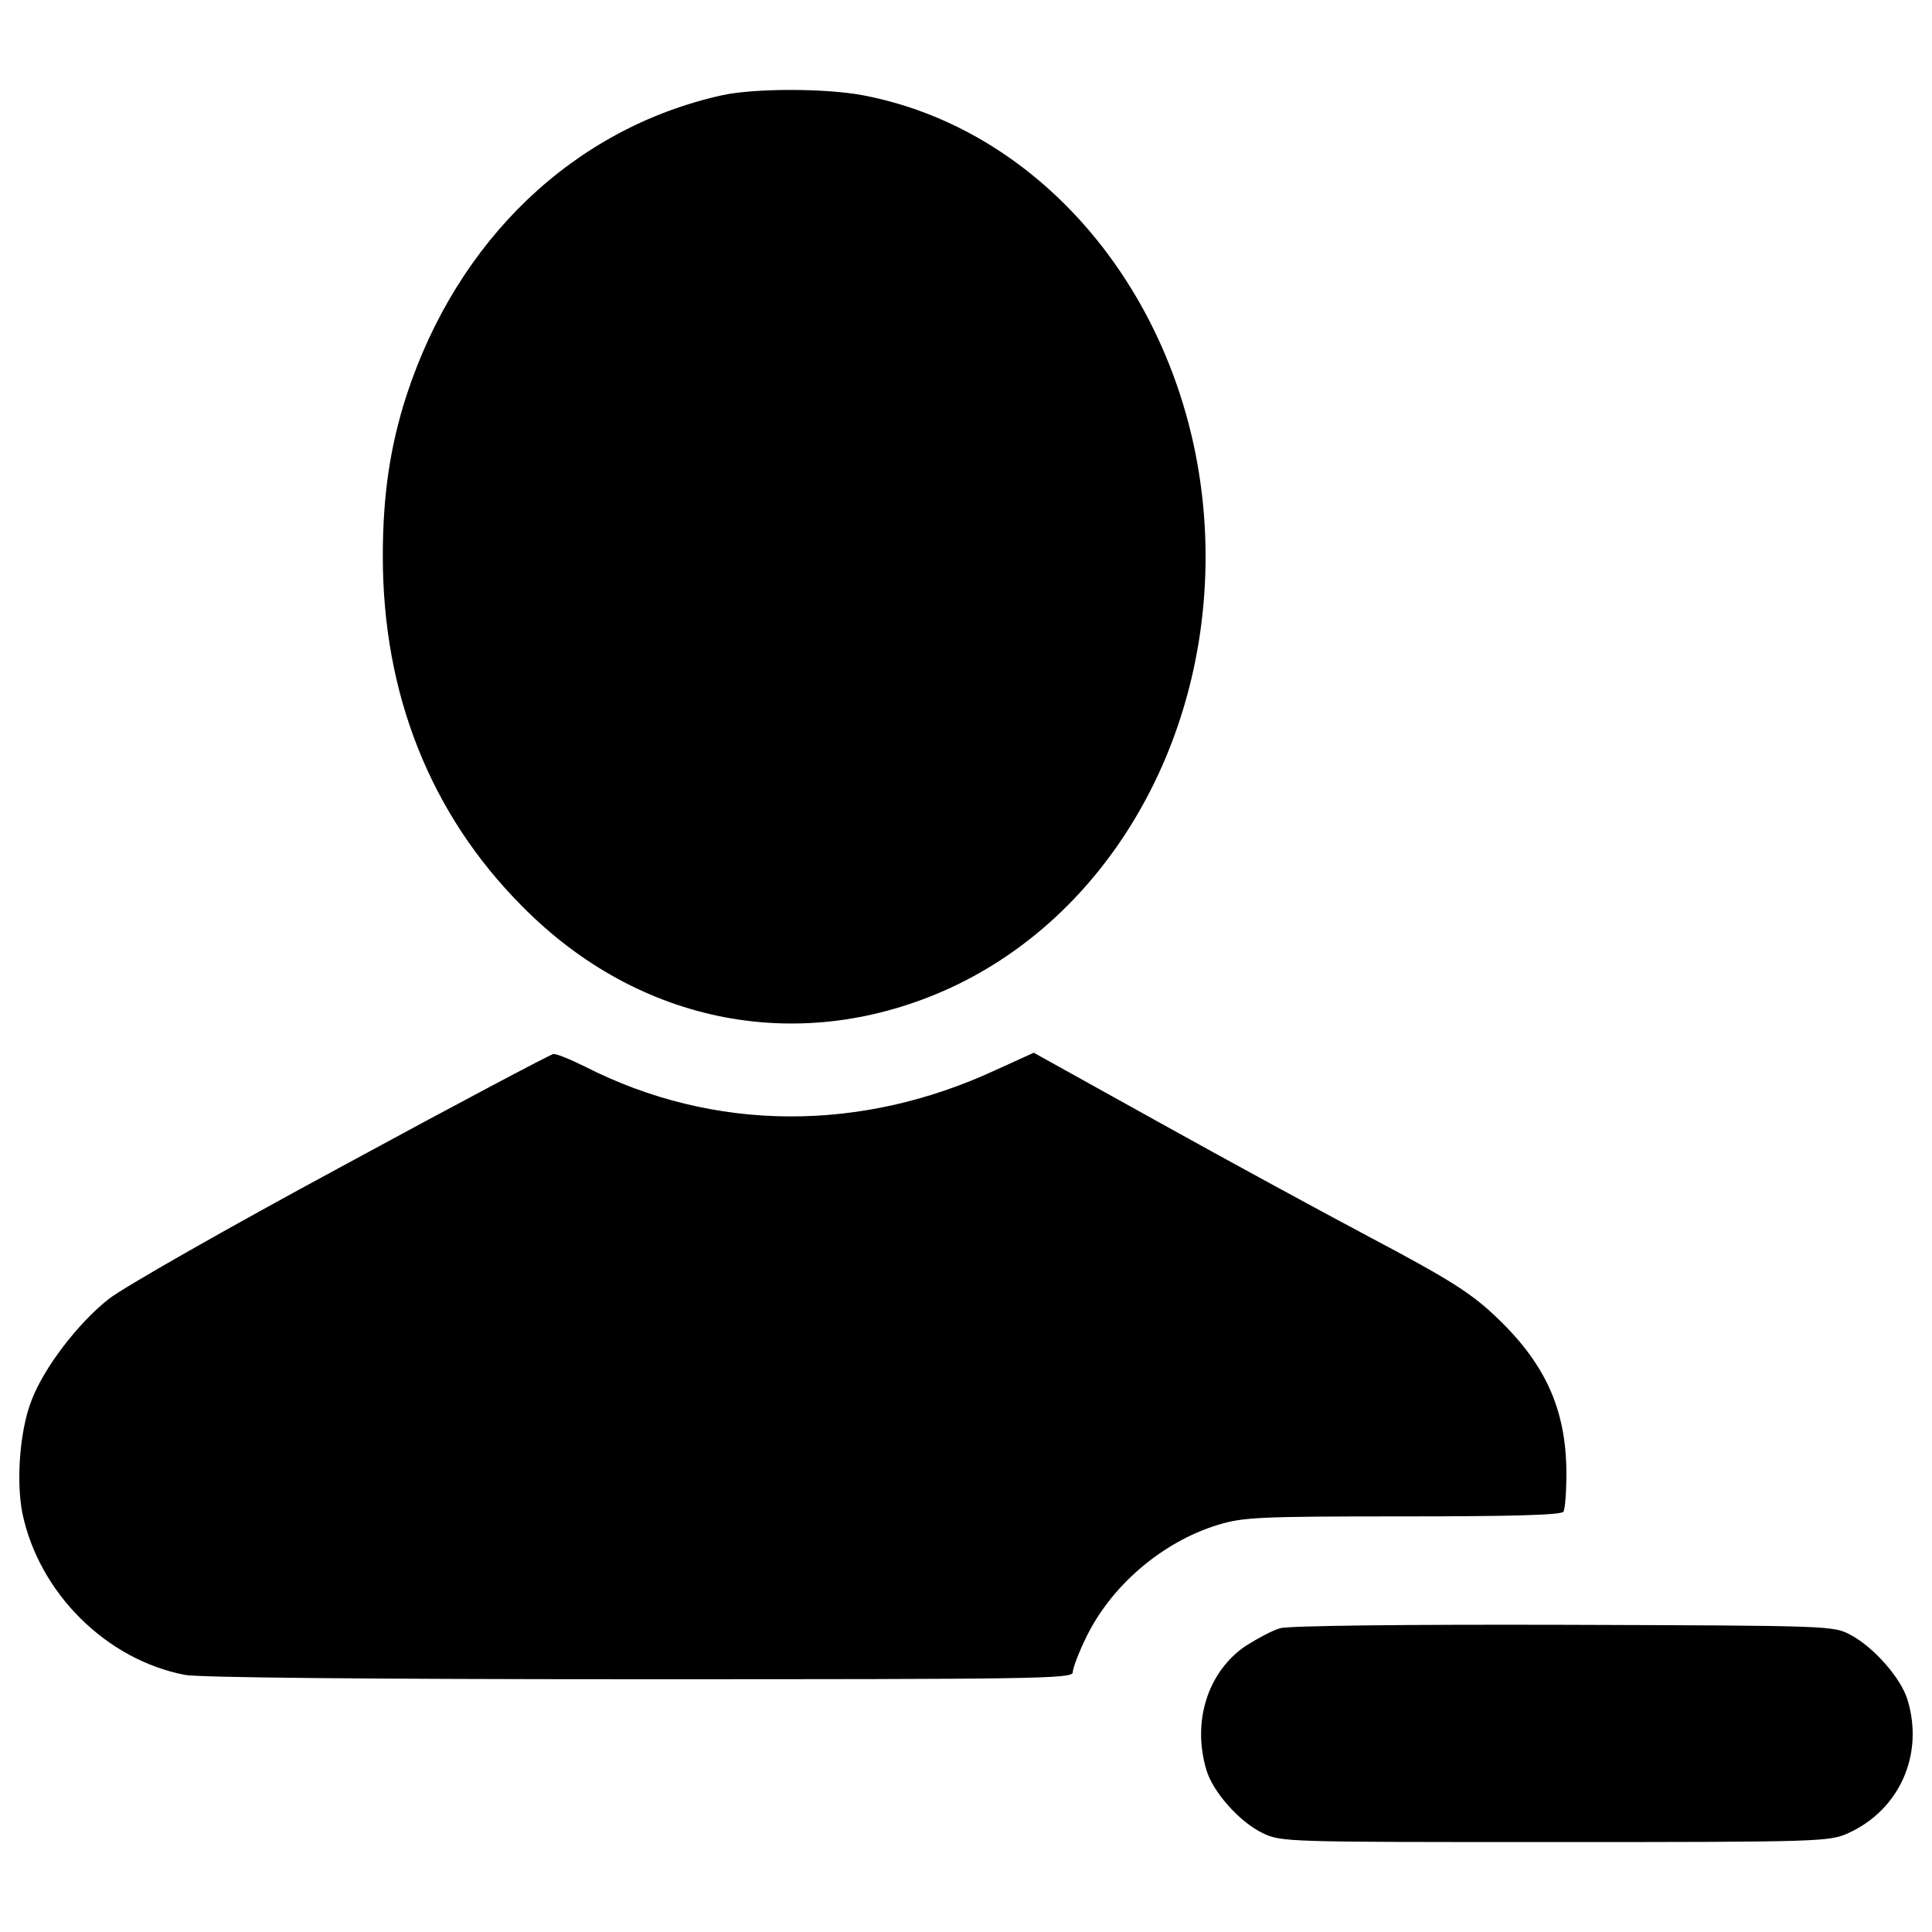 <?xml version="1.0" encoding="utf-8"?>
<!-- Svg Vector Icons : http://www.onlinewebfonts.com/icon -->
<!DOCTYPE svg PUBLIC "-//W3C//DTD SVG 1.1//EN" "http://www.w3.org/Graphics/SVG/1.1/DTD/svg11.dtd">
<svg version="1.1" xmlns="http://www.w3.org/2000/svg" xmlns:xlink="http://www.w3.org/1999/xlink" x="0px" y="0px" viewBox="0 0 1000 1000" enable-background="new 0 0 1000 1000" xml:space="preserve">
<g><g transform="translate(0,511) scale(0.1,-0.1)"><path d="M3733.7,4616.2c-763-170.8-1366.3-745.3-1630.3-1554.9c-84.3-261.7-122-514.6-122-831.8c0-712,246.2-1333,720.9-1809.9C3310-196.9,4152.9-356.6,4922.5-1.7C5721,368.7,6240.1,1244.8,6240.1,2229.6c0,1177.8-751.9,2191.4-1770,2386.6C4274.9,4653.9,3902.2,4653.9,3733.7,4616.2z"/><path d="M1766.2-928.9c-587.8-317.2-1129-625.5-1204.4-685.4c-157.5-124.2-334.9-354.9-399.2-525.7c-59.9-153-79.9-414.8-46.6-583.3c86.5-412.5,434.7-758.6,842.9-836.2c75.4-13.3,927.1-22.2,2355.6-22.2c2040.6,0,2238,2.2,2238,35.5c0,19.9,28.8,97.6,66.5,175.2c128.6,270.6,394.8,499.1,683.2,587.8c130.9,39.9,206.3,44.4,958.2,44.4c556.7,0,822.9,6.7,831.8,24.4c8.9,13.3,15.5,104.2,15.5,204c-2.2,332.7-113.1,572.3-381.5,820.7c-122,113.1-244,188.5-625.5,390.4c-259.5,137.5-760.8,410.4-1111.2,605.5l-638.8,354.9l-195.2-88.7c-700.9-326.1-1461.7-321.6-2124.9,15.5c-75.4,37.7-150.8,68.8-166.4,66.5C2848.7-347.8,2354-609.5,1766.2-928.9z"/><path d="M6626-3317.7c-39.9-11.1-117.6-53.2-177.4-90.9c-197.4-133.1-279.5-392.6-204.1-643.2c33.3-113.1,170.8-268.4,290.6-326.1c95.4-46.6,122-46.6,1514.9-46.6c1377.4,0,1419.6,2.2,1517.2,46.6c264,119.8,392.6,405.9,306.1,689.8c-33.3,110.9-173,270.6-292.8,334.9c-90.9,48.8-93.1,48.8-1488.3,53.2C7289.2-3297.8,6665.9-3304.4,6626-3317.7z"/></g></g>
</svg>